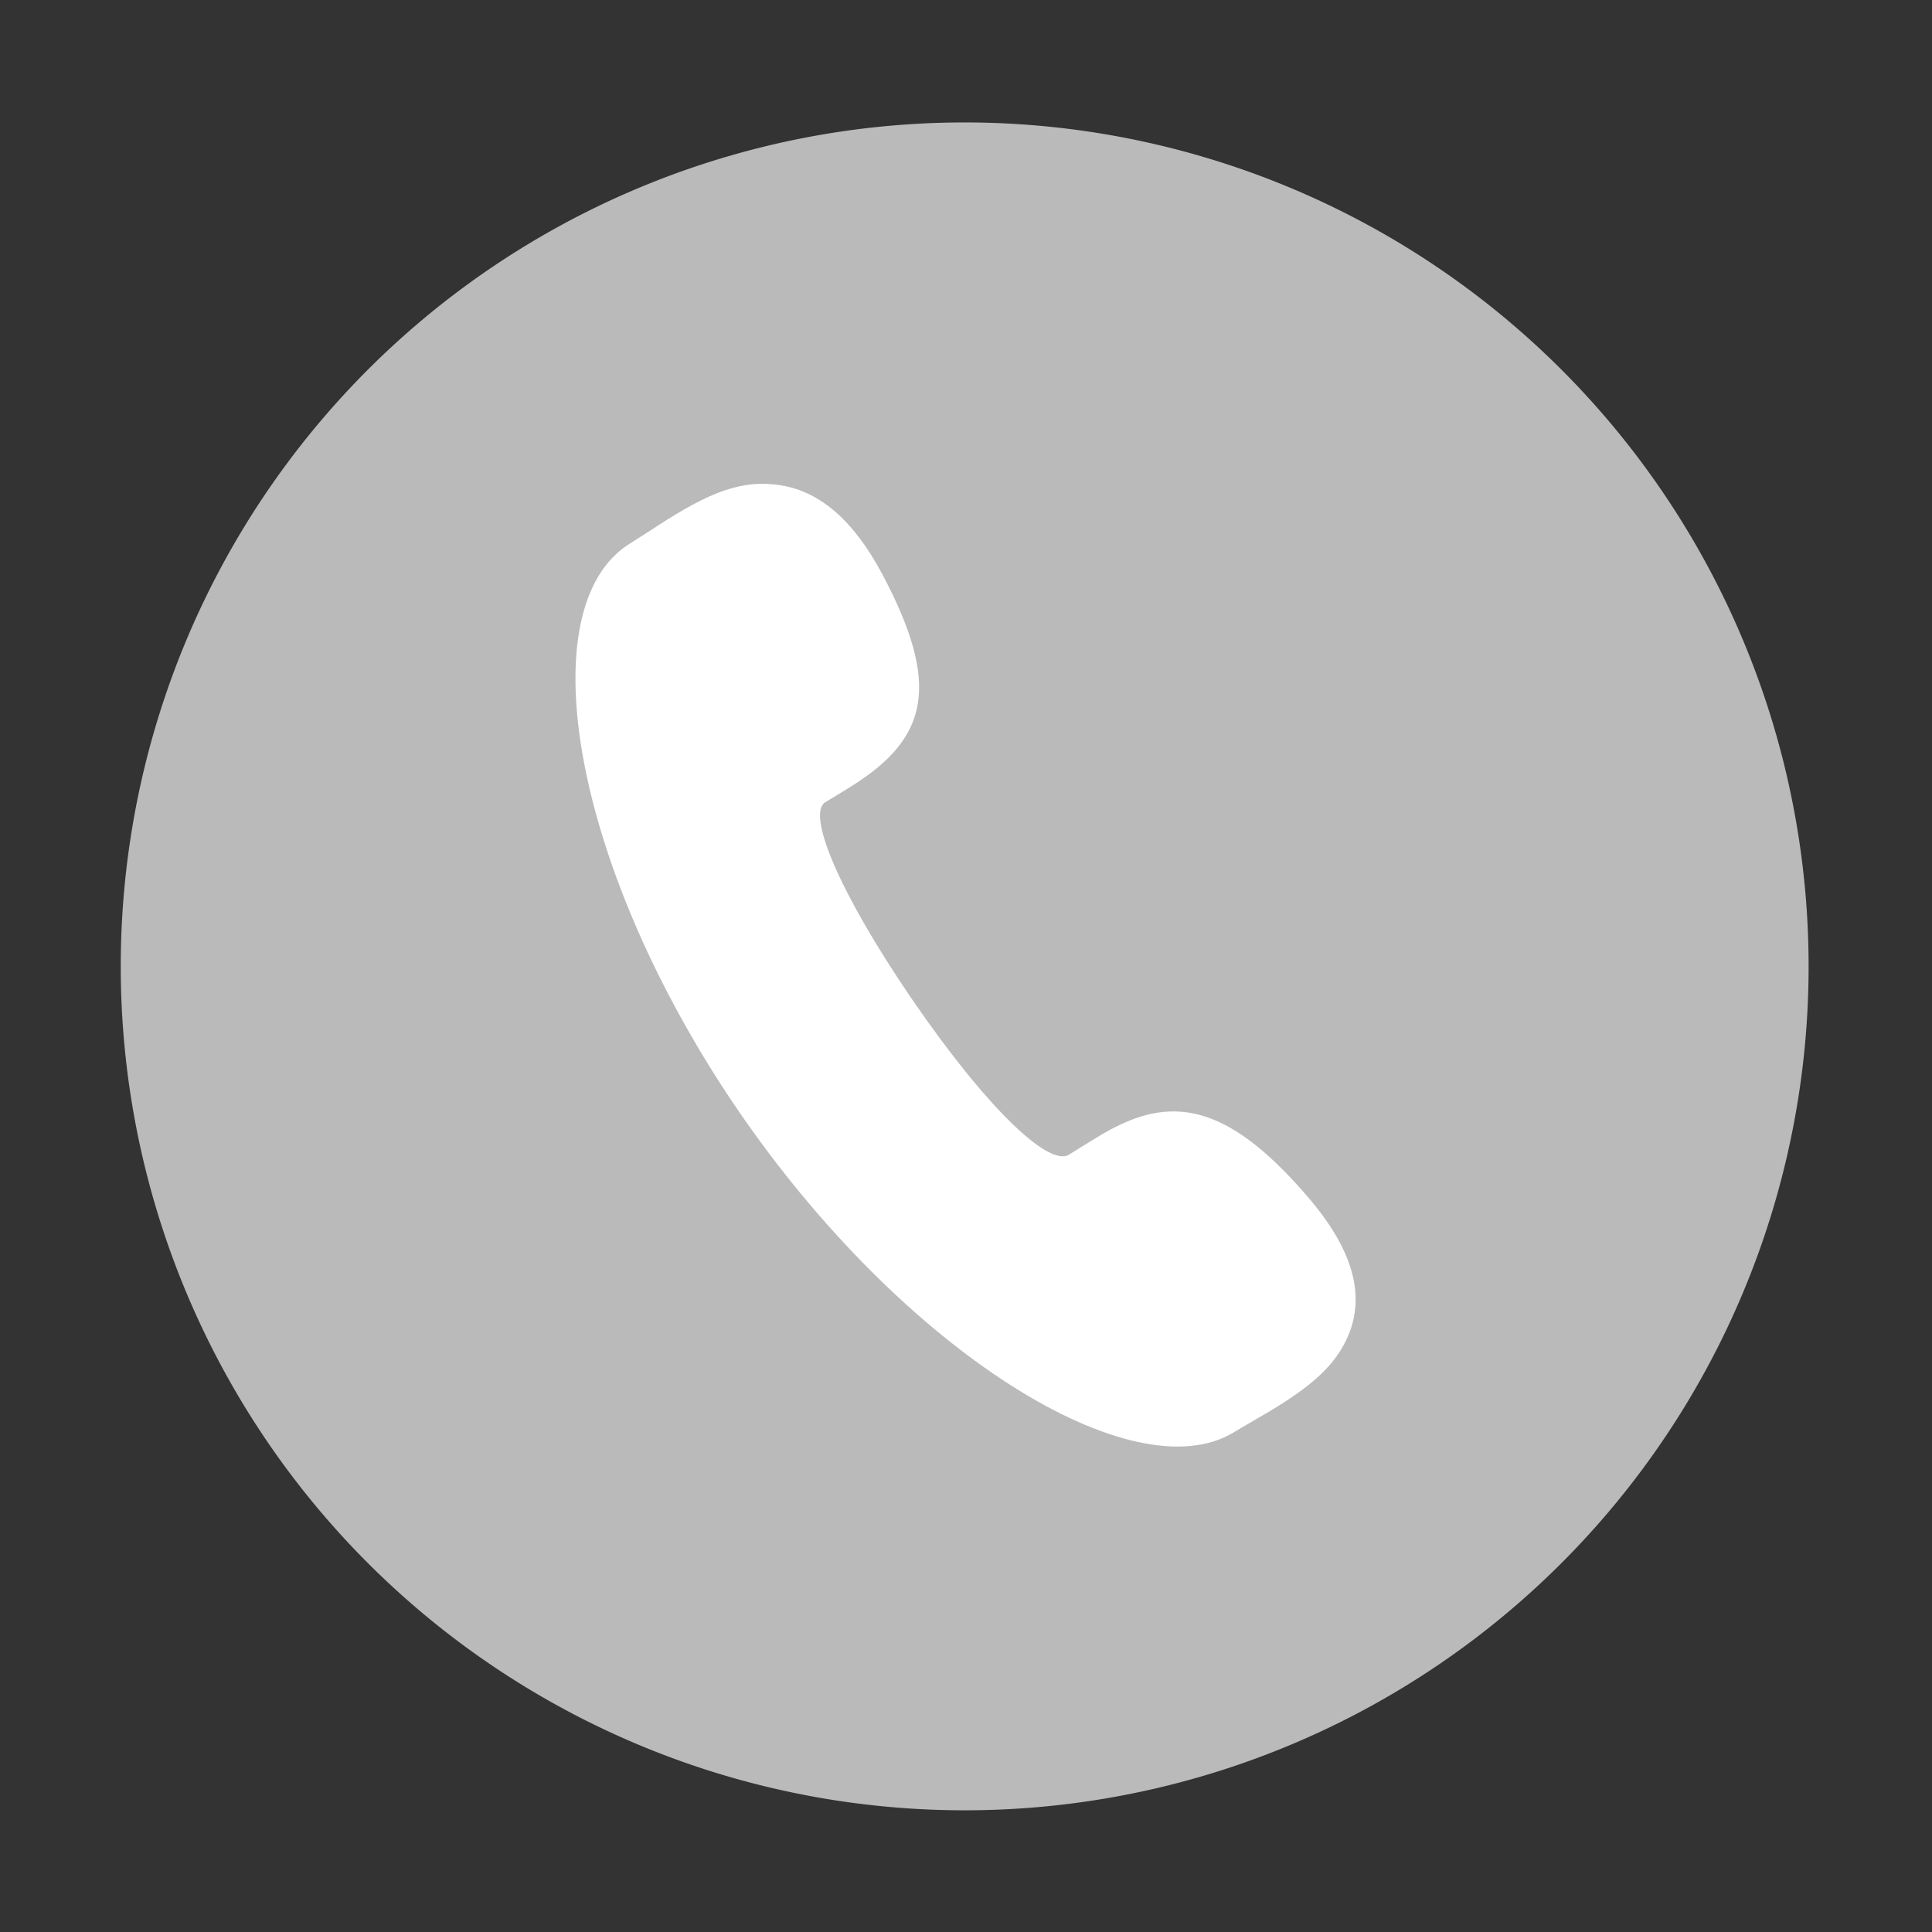 <?xml version="1.0" standalone="no"?><!DOCTYPE svg PUBLIC "-//W3C//DTD SVG 1.1//EN" "http://www.w3.org/Graphics/SVG/1.1/DTD/svg11.dtd"><svg t="1624868991554" class="icon" viewBox="0 0 1024 1024" version="1.1" xmlns="http://www.w3.org/2000/svg" p-id="10721" xmlns:xlink="http://www.w3.org/1999/xlink" width="32" height="32"><rect x="0" y="0" width="1024" height="1024" fill="#333333" stroke="none"/><defs><style type="text/css"></style></defs><path d="M511.3 512.2m-447.3 0a447.3 447.3 0 1 0 894.6 0 447.3 447.3 0 1 0-894.6 0Z" fill="#BABABA" p-id="10722"></path><path d="M566.6 612c0.9-0.6 11.2-7 14.2-8.8 5.5-3.4 10.1-5.9 14.7-7.9 32.2-14.6 60.6-4.3 98.1 39.6 23.2 27.1 30.1 51.2 21.1 72.7-6.7 16-19.5 27.1-42.4 40.8-1.5 0.9-14.7 8.5-18.1 10.6-53.3 32.9-175.5-42.4-263.4-171.1-88-129-110.8-266.6-56.8-299.9l7.1-4.5 7.7-5c27.3-17.7 44.8-24.7 65.5-21.2 20.7 3.5 38.3 18.9 53.2 46.8 31.4 59 24.5 87-15.9 112.4-2.9 1.9-13.2 8.1-14.2 8.7-9.9 6.1 6.9 47.2 45.9 104.3 39.5 57.6 72.5 89.1 83.3 82.5z m0 0" fill="#FFFFFF" p-id="10723"></path></svg>